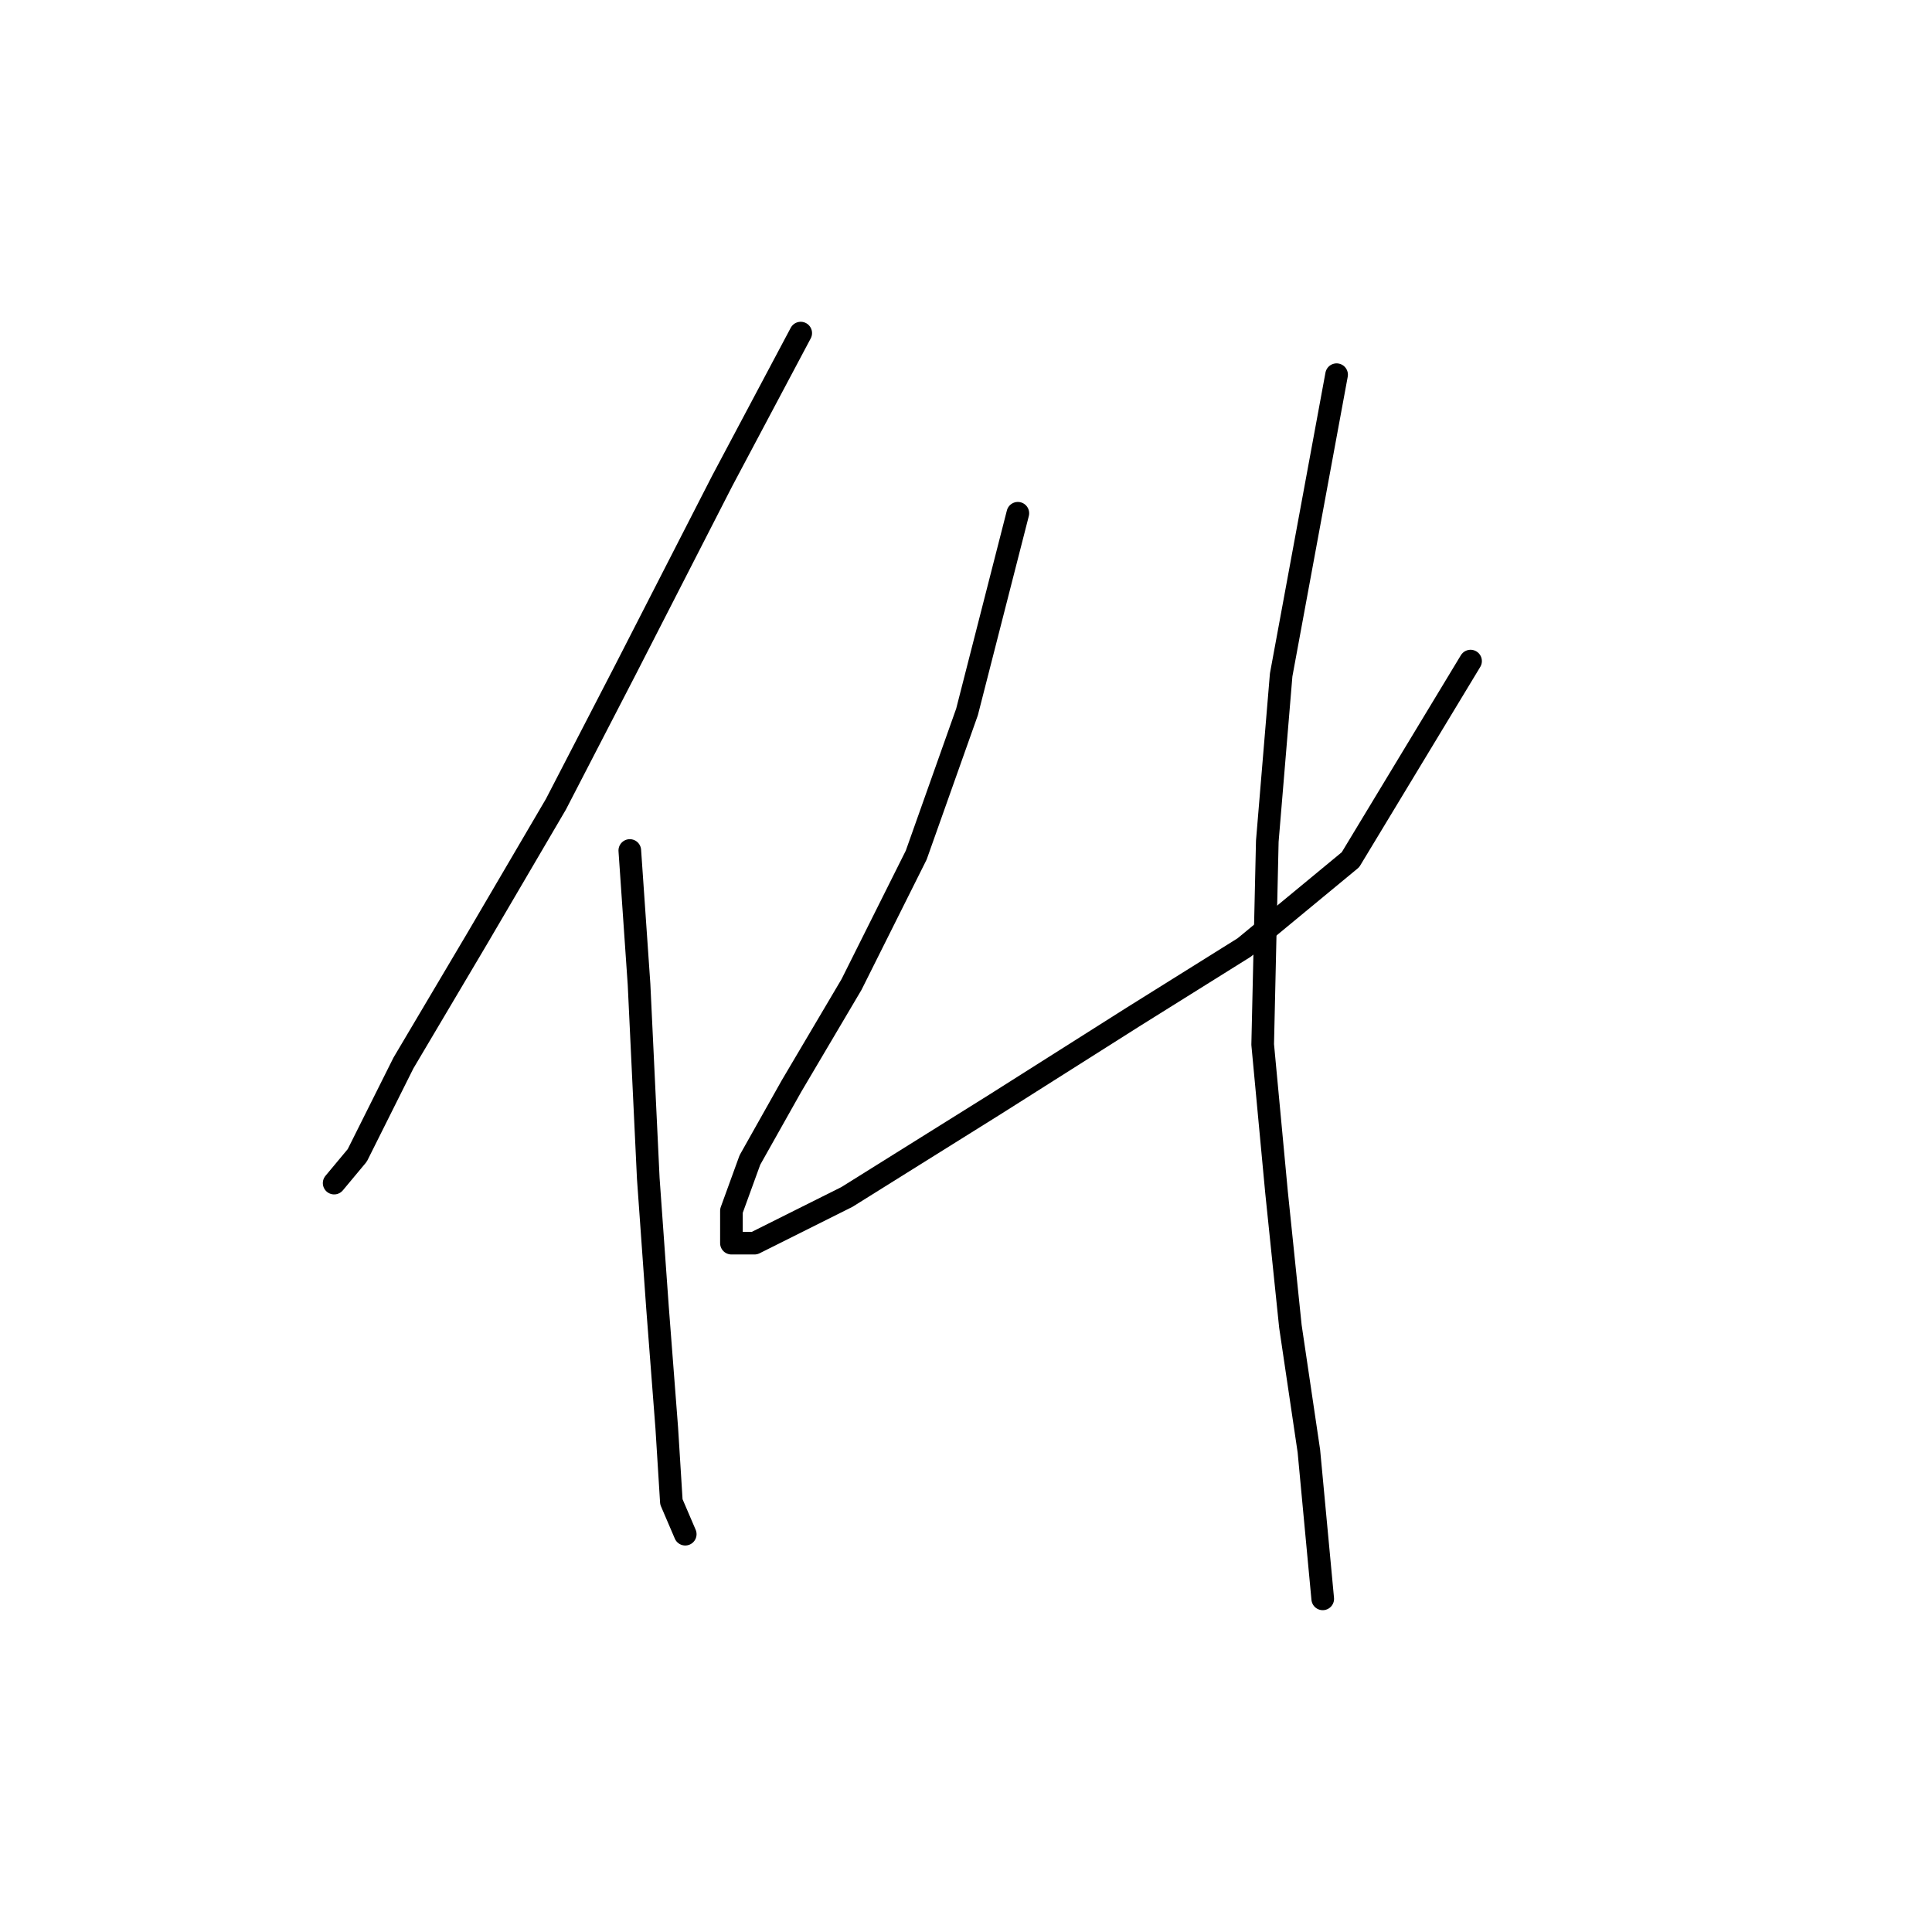 <?xml version="1.0" standalone="no"?>
    <svg width="256" height="256" xmlns="http://www.w3.org/2000/svg" version="1.1">
    <polyline stroke="black" stroke-width="3" stroke-linecap="round" fill="transparent" stroke-linejoin="round" points="106.1 44.138 95.695 63.726 82.84 88.822 73.659 106.573 63.253 124.325 53.459 140.852 47.338 153.094 44.277 156.767 44.277 156.767 " />
        <polyline stroke="black" stroke-width="3" stroke-linecap="round" fill="transparent" stroke-linejoin="round" points="83.452 112.695 84.677 130.446 85.901 156.155 87.125 173.294 88.349 189.209 88.961 199.003 90.798 203.287 90.798 203.287 " />
        <polyline stroke="black" stroke-width="3" stroke-linecap="round" fill="transparent" stroke-linejoin="round" points="134.87 68.01 128.137 94.331 121.403 113.307 112.834 130.446 104.876 143.912 99.367 153.706 96.919 160.439 96.919 164.724 99.979 164.724 112.222 158.603 131.809 146.361 150.173 134.731 164.863 125.549 178.942 113.919 194.857 87.598 194.857 87.598 " />
        <polyline stroke="black" stroke-width="3" stroke-linecap="round" fill="transparent" stroke-linejoin="round" points="177.106 49.647 169.76 89.434 167.924 111.47 167.312 138.403 169.148 157.991 170.984 175.742 173.433 192.269 175.269 211.857 175.269 211.857 " />
        </svg>